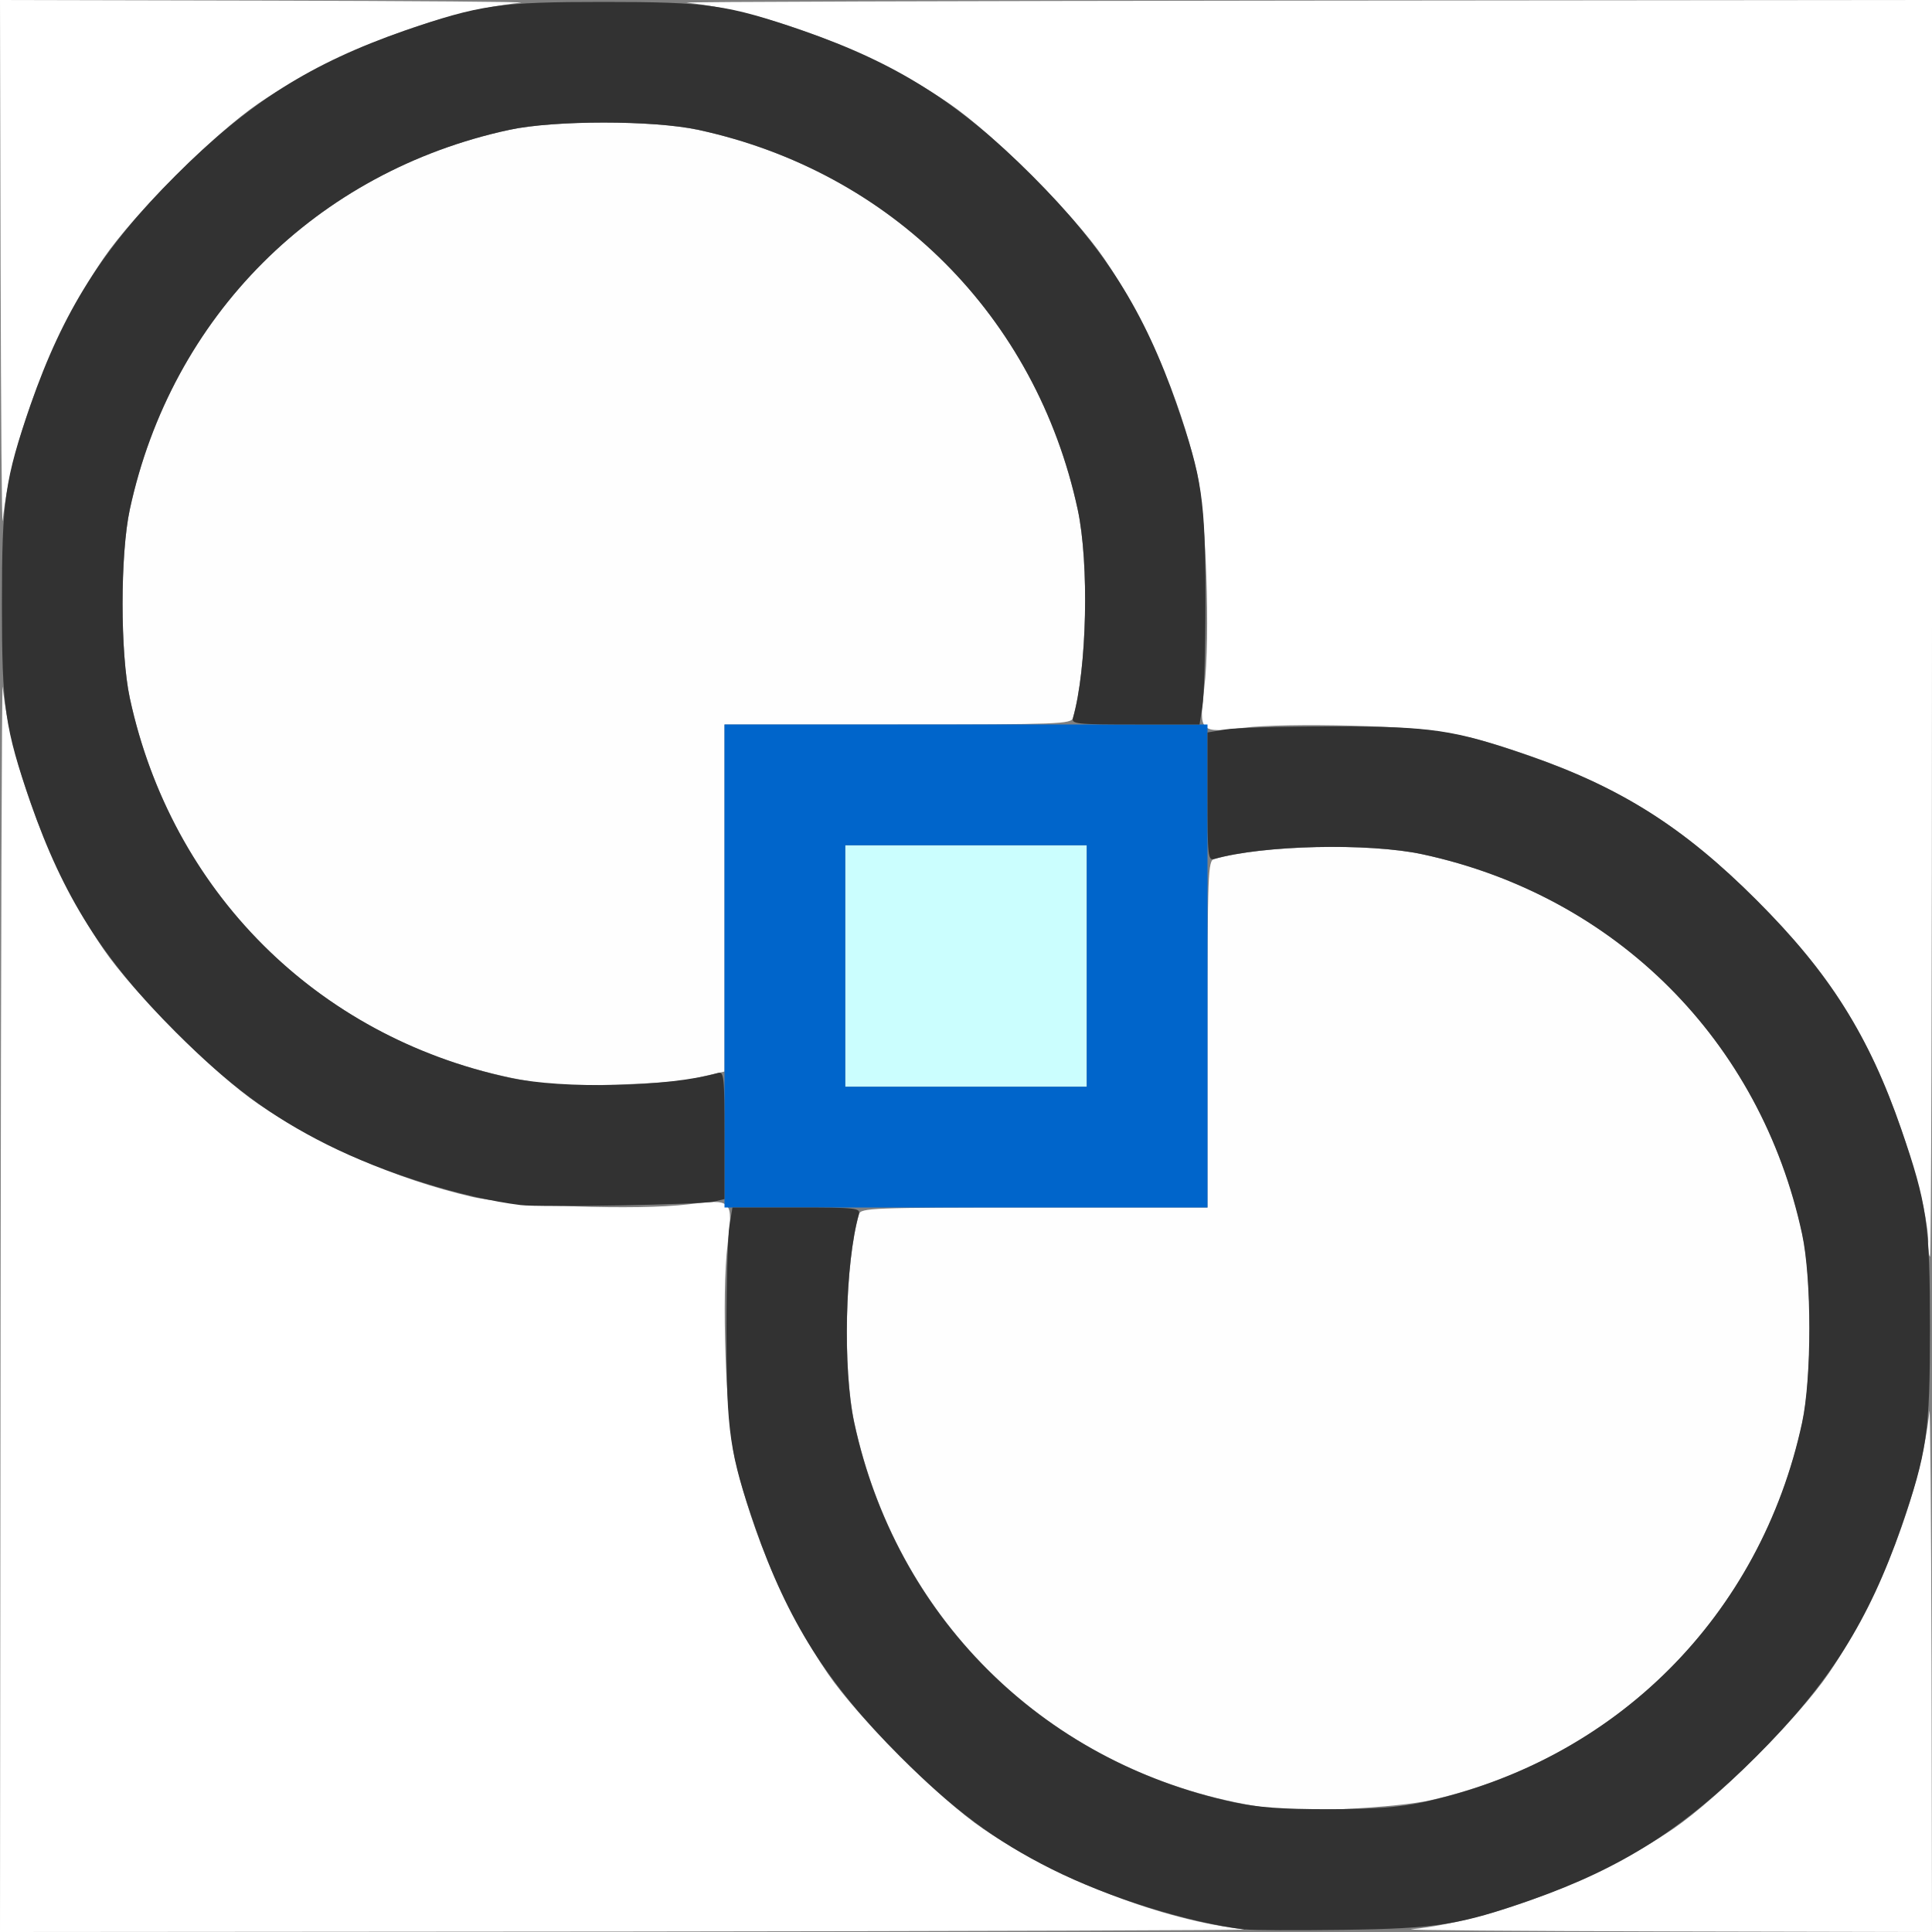 <?xml version="1.0" encoding="UTF-8" standalone="no"?>
<!-- Created with Inkscape (http://www.inkscape.org/) -->

<svg
   xmlns:dc="http://purl.org/dc/elements/1.1/"
   xmlns:cc="http://creativecommons.org/ns#"
   xmlns:rdf="http://www.w3.org/1999/02/22-rdf-syntax-ns#"
   xmlns:svg="http://www.w3.org/2000/svg"
   xmlns="http://www.w3.org/2000/svg"
   xmlns:sodipodi="http://sodipodi.sourceforge.net/DTD/sodipodi-0.dtd"
   xmlns:inkscape="http://www.inkscape.org/namespaces/inkscape"
   version="1.1"
   id="svg2"
   width="16"
   height="16"
   viewBox="0 0 16 16"
   sodipodi:docname="ROTATECENTER.svg"
   inkscape:version="0.92.4 (5da689c313, 2019-01-14)">
  <rect x="0" y="0" width="16" height="16" fill="#808080" stroke="none"/>
  <defs
     id="defs6" />
  <sodipodi:namedview
     pagecolor="#ffffff"
     bordercolor="#666666"
     borderopacity="1"
     objecttolerance="10"
     gridtolerance="10"
     guidetolerance="10"
     inkscape:pageopacity="0"
     inkscape:pageshadow="2"
     inkscape:window-width="886"
     inkscape:window-height="594"
     id="namedview4"
     showgrid="false"
     inkscape:zoom="14.75"
     inkscape:cx="8"
     inkscape:cy="8"
     inkscape:window-x="0"
     inkscape:window-y="0"
     inkscape:window-maximized="0"
     inkscape:current-layer="svg2" />
  <g
     id="ROTATECENTER">
    <path
       style="fill:#ffffff;stroke-width:0.031"
       d="M 0.005,10.789 C 0.008,7.923 0.015,5.627 0.022,5.688 0.093,6.358 0.43,7.235 0.856,7.859 1.107,8.227 1.773,8.893 2.141,9.144 2.646,9.488 3.282,9.765 3.906,9.911 c 0.333,0.078 1.374,0.114 1.792,0.063 0.368,-0.046 0.374,-0.04 0.328,0.328 -0.052,0.418 -0.015,1.459 0.063,1.792 0.146,0.624 0.422,1.261 0.766,1.765 0.251,0.368 0.918,1.035 1.286,1.286 0.623,0.425 1.501,0.762 2.171,0.834 0.06,0.006 -2.236,0.014 -5.102,0.017 L 0,16 Z M 11.688,15.978 c 0.671,-0.072 1.548,-0.409 2.171,-0.834 0.368,-0.251 1.035,-0.918 1.286,-1.286 0.425,-0.623 0.762,-1.501 0.834,-2.171 0.006,-0.06 0.014,0.886 0.017,2.102 L 16,16 13.789,15.995 C 12.573,15.992 11.627,15.985 11.688,15.978 Z m 4.281,-5.689 C 15.966,9.979 15.724,9.197 15.478,8.706 15.246,8.243 14.987,7.894 14.546,7.454 13.952,6.86 13.43,6.527 12.685,6.265 12.121,6.068 11.896,6.029 11.203,6.01 10.827,6 10.468,6.006 10.302,6.027 9.934,6.072 9.928,6.066 9.973,5.698 10.025,5.281 9.988,4.239 9.911,3.906 9.765,3.282 9.488,2.646 9.144,2.141 8.893,1.773 8.227,1.107 7.859,0.856 7.235,0.43 6.358,0.093 5.688,0.022 5.627,0.015 7.923,0.008 10.789,0.005 L 16,0 v 5.203 c 0,2.862 -0.007,5.203 -0.016,5.203 -0.009,0 -0.016,-0.053 -0.016,-0.117 z M 0.005,2.211 0,0 2.211,0.005 C 3.427,0.008 4.373,0.015 4.312,0.022 3.642,0.093 2.765,0.43 2.141,0.856 1.773,1.107 1.107,1.773 0.856,2.141 0.43,2.765 0.093,3.642 0.022,4.312 0.015,4.373 0.008,3.427 0.005,2.211 Z"
       id="path827"
       inkscape:connector-curvature="0" />
    <path
       style="fill:#fefefe;stroke-width:0.031"
       d="M 10.562,14.981 C 8.813,14.758 7.446,13.504 7.075,11.781 6.979,11.335 6.998,10.459 7.114,10.055 7.128,10.004 7.224,10 8.565,10 H 10 V 8.565 c 0,-1.34 0.004,-1.436 0.055,-1.451 0.405,-0.115 1.28,-0.135 1.727,-0.039 1.6,0.345 2.799,1.544 3.144,3.144 0.08,0.371 0.08,1.191 0,1.562 -0.34,1.579 -1.515,2.771 -3.081,3.128 -0.261,0.059 -1.035,0.102 -1.281,0.071 z m -6,-6 C 2.813,8.758 1.446,7.504 1.075,5.781 0.995,5.41 0.995,4.59 1.075,4.219 1.42,2.619 2.619,1.42 4.219,1.075 c 0.371,-0.08 1.191,-0.08 1.562,0 C 7.381,1.42 8.58,2.619 8.925,4.219 9.021,4.665 9.002,5.541 8.886,5.945 8.872,5.996 8.776,6 7.435,6 H 6 v 1.437 1.437 l -0.07,0.016 c -0.039,0.009 -0.134,0.03 -0.211,0.048 -0.152,0.035 -0.979,0.065 -1.156,0.043 z"
       id="path825"
       inkscape:connector-curvature="0" />
    <path
       style="fill:#cbfefe;stroke-width:0.031"
       d="M 7,8 V 7 H 8 9 V 8 9 H 8 7 Z"
       id="path823"
       inkscape:connector-curvature="0" />
    <path
       style="fill:#0065cb;stroke-width:0.031"
       d="M 6,8 V 6 h 2 2 v 2 2 H 8 6 Z M 9,8 V 7 H 8 7 v 1 1 h 1 1 z"
       id="path821"
       inkscape:connector-curvature="0" />
    <path
       style="fill:#323232;stroke-width:0.031"
       d="M 10.312,15.98 C 9.836,15.921 9.181,15.716 8.708,15.479 8.243,15.246 7.895,14.987 7.454,14.546 6.85,13.942 6.521,13.422 6.254,12.649 6.042,12.035 6.017,11.861 6.016,11.031 6.016,10.627 6.027,10.23 6.041,10.148 L 6.066,10 h 0.531 c 0.491,0 0.53,0.004 0.516,0.055 -0.115,0.405 -0.135,1.28 -0.039,1.727 0.345,1.6 1.544,2.799 3.144,3.144 0.197,0.042 0.399,0.057 0.781,0.057 0.382,0 0.584,-0.015 0.781,-0.057 1.6,-0.345 2.799,-1.544 3.144,-3.144 0.08,-0.371 0.08,-1.191 0,-1.562 C 14.58,8.619 13.381,7.42 11.781,7.075 11.335,6.979 10.459,6.998 10.055,7.114 10.004,7.128 10,7.089 10,6.598 V 6.066 l 0.148,-0.025 c 0.082,-0.014 0.479,-0.025 0.883,-0.025 0.83,6.75e-4 1.004,0.026 1.618,0.238 0.772,0.266 1.293,0.595 1.897,1.199 0.604,0.604 0.933,1.125 1.199,1.897 0.215,0.624 0.238,0.785 0.238,1.649 0,0.864 -0.023,1.026 -0.238,1.649 -0.266,0.772 -0.595,1.293 -1.199,1.897 -0.594,0.594 -1.116,0.927 -1.862,1.188 -0.596,0.209 -0.778,0.238 -1.56,0.249 -0.387,0.005 -0.752,0.004 -0.812,-0.004 z m -6,-6 C 3.836,9.921 3.181,9.716 2.708,9.479 2.243,9.246 1.895,8.987 1.454,8.546 0.85,7.942 0.521,7.422 0.254,6.649 0.039,6.026 0.016,5.864 0.016,5 c 0,-0.864 0.023,-1.026 0.238,-1.649 C 0.521,2.578 0.85,2.058 1.454,1.454 2.058,0.85 2.578,0.521 3.351,0.254 3.974,0.039 4.136,0.016 5,0.016 c 0.864,0 1.026,0.023 1.649,0.238 0.772,0.266 1.293,0.595 1.897,1.199 0.604,0.604 0.933,1.125 1.199,1.897 0.212,0.615 0.237,0.788 0.238,1.618 3.281e-4,0.404 -0.011,0.801 -0.025,0.883 L 9.934,6 H 9.402 C 8.911,6 8.872,5.996 8.886,5.945 9.002,5.541 9.021,4.665 8.925,4.219 8.58,2.619 7.381,1.42 5.781,1.075 5.41,0.995 4.59,0.995 4.219,1.075 2.619,1.42 1.42,2.619 1.075,4.219 c -0.08,0.371 -0.08,1.191 0,1.562 C 1.42,7.381 2.619,8.58 4.219,8.925 4.665,9.021 5.541,9.002 5.945,8.886 5.996,8.872 6,8.911 6,9.401 V 9.93 L 5.914,9.951 C 5.813,9.976 4.472,10 4.312,9.98 Z"
       id="path819"
       inkscape:connector-curvature="0" />
  </g>
</svg>
